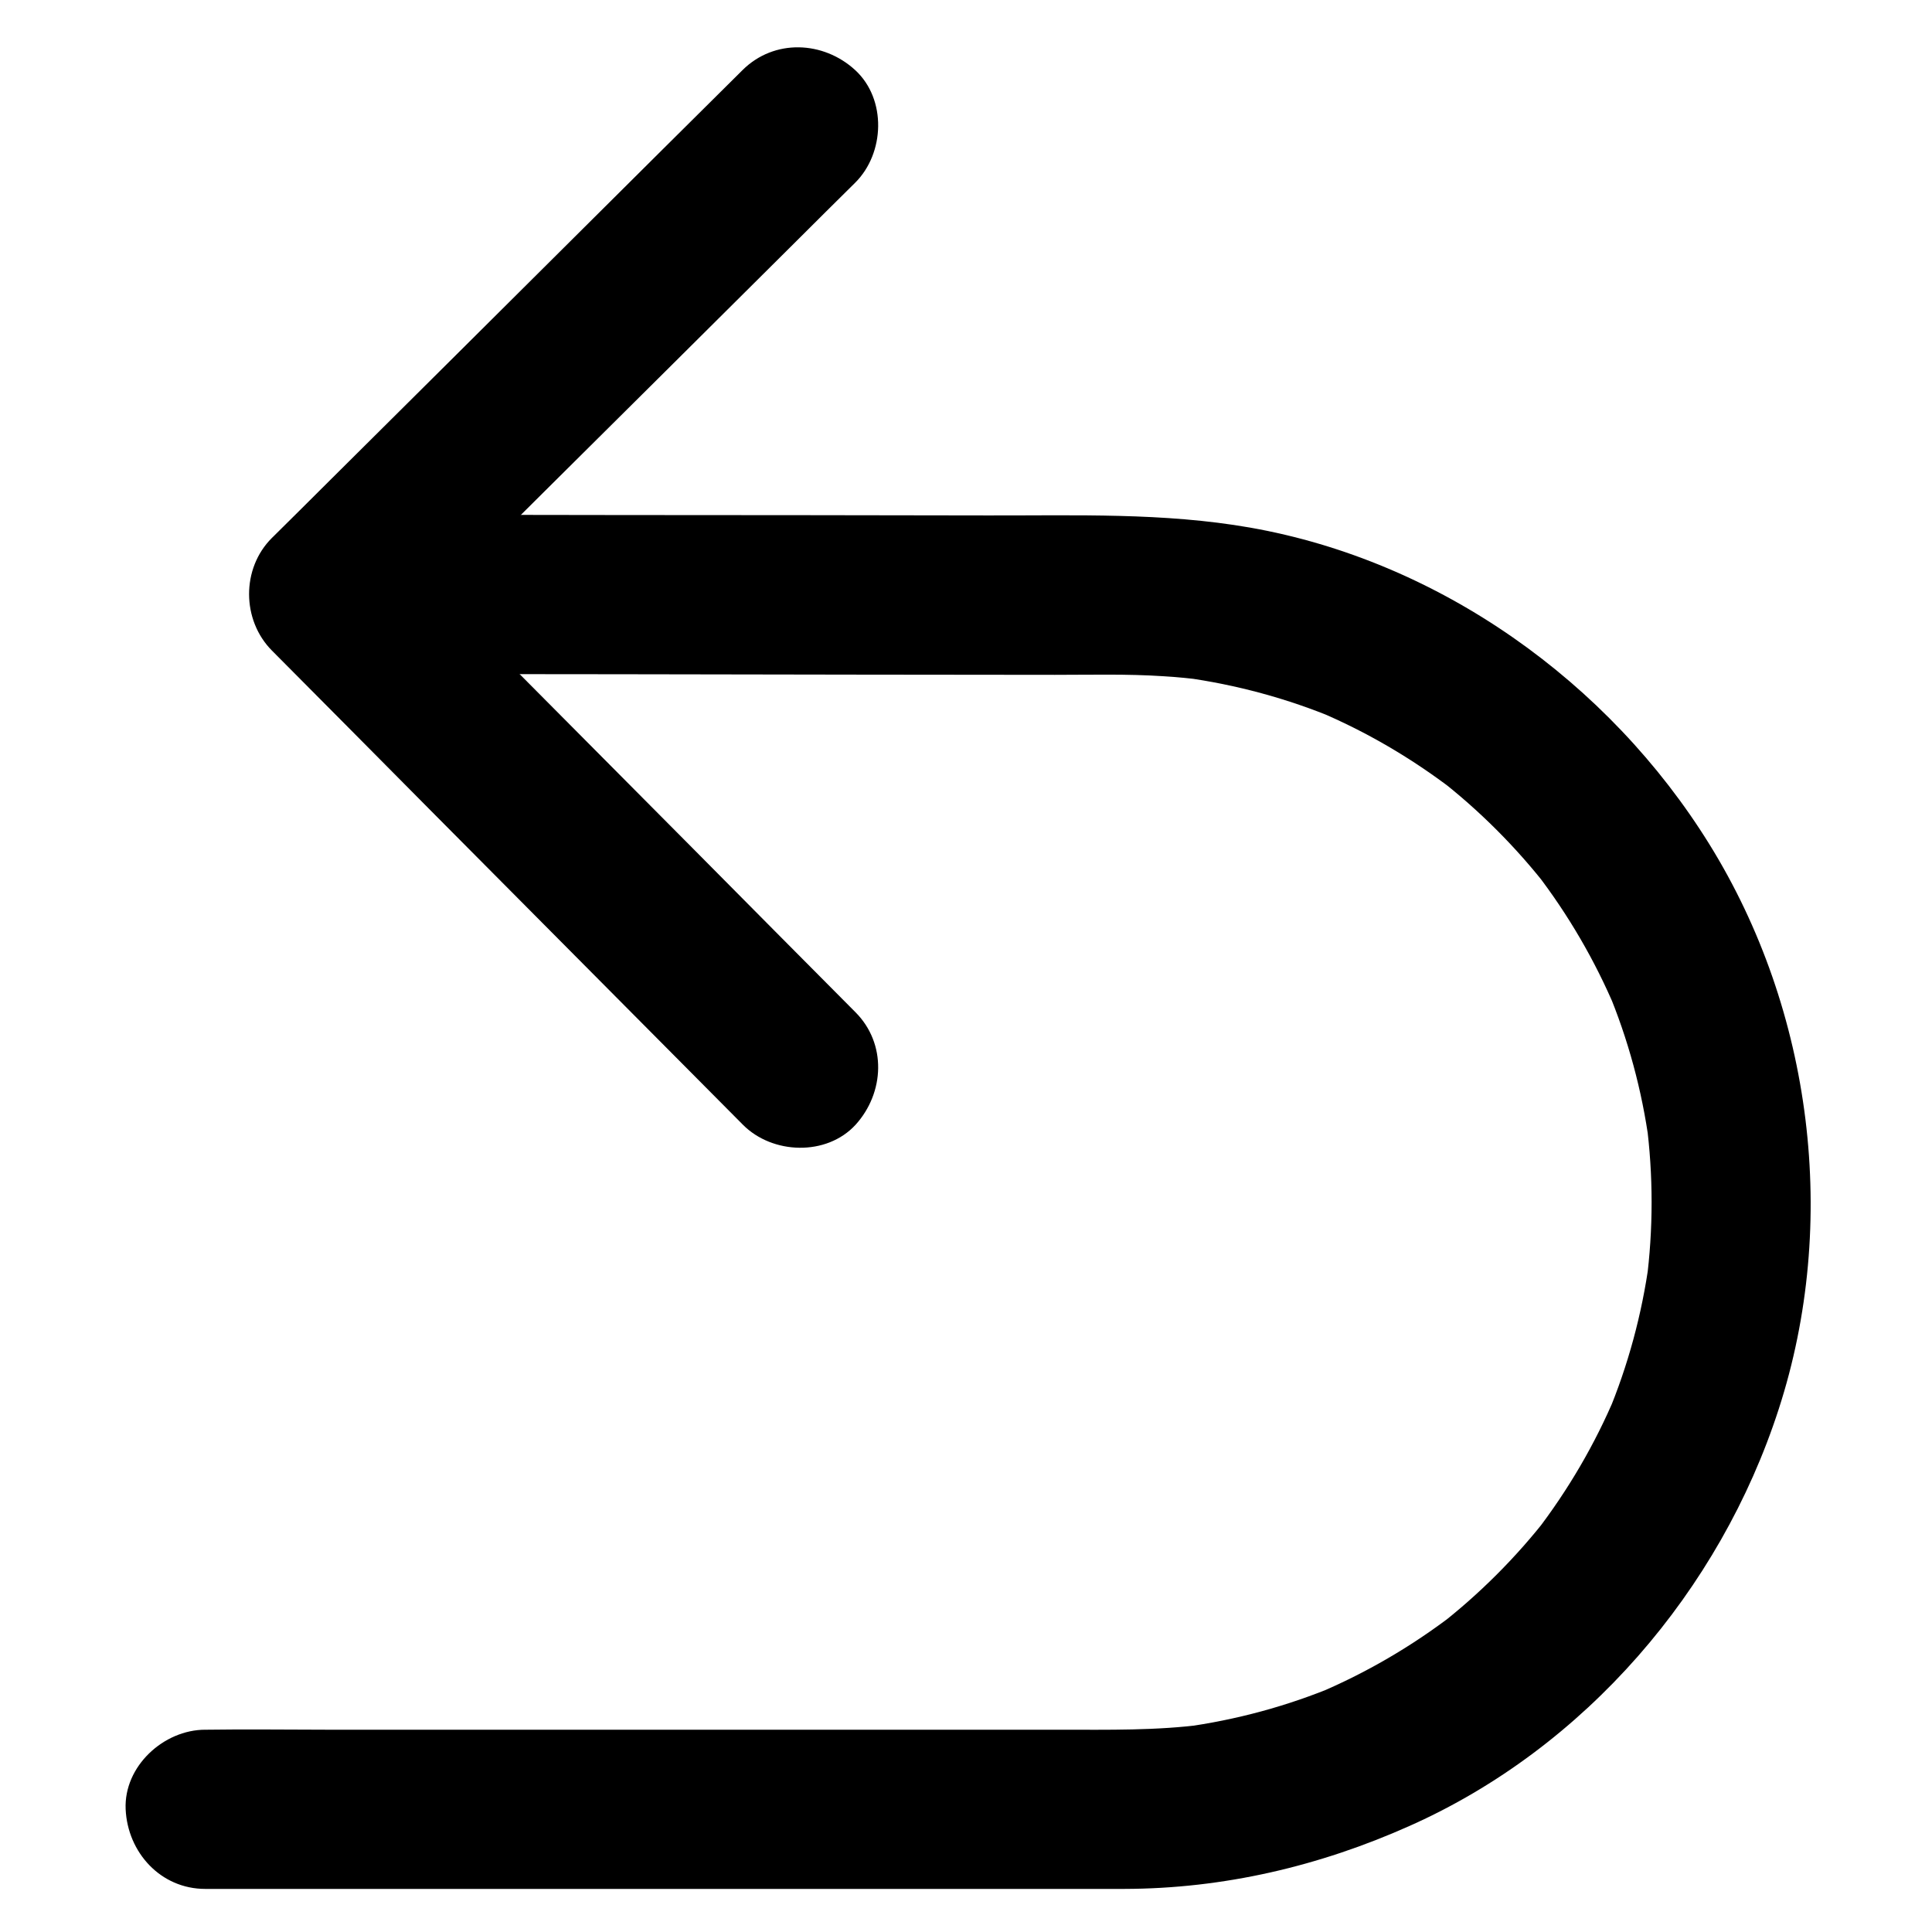 <?xml version="1.0" encoding="UTF-8" standalone="no"?>
<!DOCTYPE svg PUBLIC "-//W3C//DTD SVG 1.1//EN" "http://www.w3.org/Graphics/SVG/1.1/DTD/svg11.dtd">
<svg width="100%" height="100%" viewBox="0 0 100 100" version="1.1" xmlns="http://www.w3.org/2000/svg" xmlns:xlink="http://www.w3.org/1999/xlink" xml:space="preserve" xmlns:serif="http://www.serif.com/" style="fill-rule:evenodd;clip-rule:evenodd;stroke-linejoin:round;stroke-miterlimit:2;">
    <g transform="matrix(0.103,0,0,0.103,-2.622,-2.645)">
        <g>
            <g>
                <path d="M455.3,534.3C428.6,507.4 401.8,480.5 375.1,453.5C332.7,410.9 290.4,368.2 248,325.6C238.2,315.7 228.4,305.9 218.6,296L218.6,352.6C245.4,326 272.2,299.4 298.9,272.8C341.3,230.7 383.7,188.6 426,146.5C435.7,136.8 445.5,127.1 455.2,117.5C470.1,102.7 471.1,75.5 455.2,60.9C439.2,46.2 414.5,45.1 398.6,60.9C371.8,87.5 345,114.1 318.3,140.7C276,182.8 233.7,224.9 191.3,267C181.6,276.7 171.8,286.4 162.1,296C146.7,311.3 146.9,337.3 162.1,352.6C188.8,379.5 215.6,406.4 242.3,433.4C284.7,476 327,518.7 369.4,561.3C379.2,571.2 389,581 398.8,590.9C413.6,605.8 440.8,606.8 455.4,590.9C470,574.8 471.1,550.1 455.3,534.3Z" style="fill-rule:nonzero;"/>
            </g>
        </g>
        <g>
            <g>
                <path d="M191.1,364.3C205.5,364.3 219.9,364.3 234.4,364.4C268.6,364.4 302.7,364.5 336.9,364.5C377.3,364.6 417.7,364.6 458.1,364.7C490.6,364.7 523.1,364.8 555.6,364.8C573.7,364.8 592,364.3 610.1,365.5C617,365.9 623.9,366.6 630.8,367.5C627.3,367 623.7,366.5 620.2,366.1C646.6,369.7 672.5,376.7 697.1,387C693.9,385.7 690.7,384.3 687.5,383C712,393.3 735,406.8 756,422.9C753.3,420.8 750.6,418.7 747.9,416.6C768.8,432.8 787.5,451.5 803.7,472.4C801.6,469.7 799.5,467 797.4,464.3C813.6,485.4 827,508.4 837.3,532.8C836,529.6 834.6,526.4 833.3,523.2C843.6,547.8 850.6,573.6 854.2,600.1C853.7,596.6 853.2,593 852.8,589.5C856.3,616.3 856.3,643.4 852.8,670.2C853.3,666.7 853.8,663.1 854.2,659.6C850.6,686 843.6,711.9 833.3,736.5C834.6,733.3 836,730.1 837.3,726.9C827,751.4 813.5,774.4 797.4,795.4C799.5,792.7 801.6,790 803.7,787.3C787.5,808.2 768.8,826.9 747.9,843.1C750.6,841 753.3,838.9 756,836.8C734.9,853 711.9,866.4 687.5,876.7C690.7,875.4 693.9,874 697.1,872.7C672.5,883 646.7,890 620.2,893.6C623.7,893.1 627.3,892.6 630.8,892.2C606.7,895.4 582.4,894.9 558.2,894.9L189.7,894.9C169.6,894.9 149.6,894.6 129.5,894.9L128.6,894.9C107.7,894.9 87.6,913.3 88.6,934.9C89.6,956.6 106.2,974.9 128.6,974.9L590.4,974.9C640.3,974.8 688.5,963.5 733.9,943.2C821.9,904 889.8,825 919.3,733.8C949.7,640.1 936.3,533.6 884.5,450C833.9,368.3 748.7,307.5 653.6,290.8C610.1,283.2 566.1,284.8 522.1,284.7C460.4,284.6 398.6,284.5 336.9,284.5C290.7,284.4 244.6,284.4 198.4,284.3L191.1,284.3C170.2,284.3 150.1,302.7 151.1,324.3C152.1,346 168.7,364.3 191.1,364.3Z" style="fill-rule:nonzero;"/>
            </g>
        </g>
    </g>
</svg>
